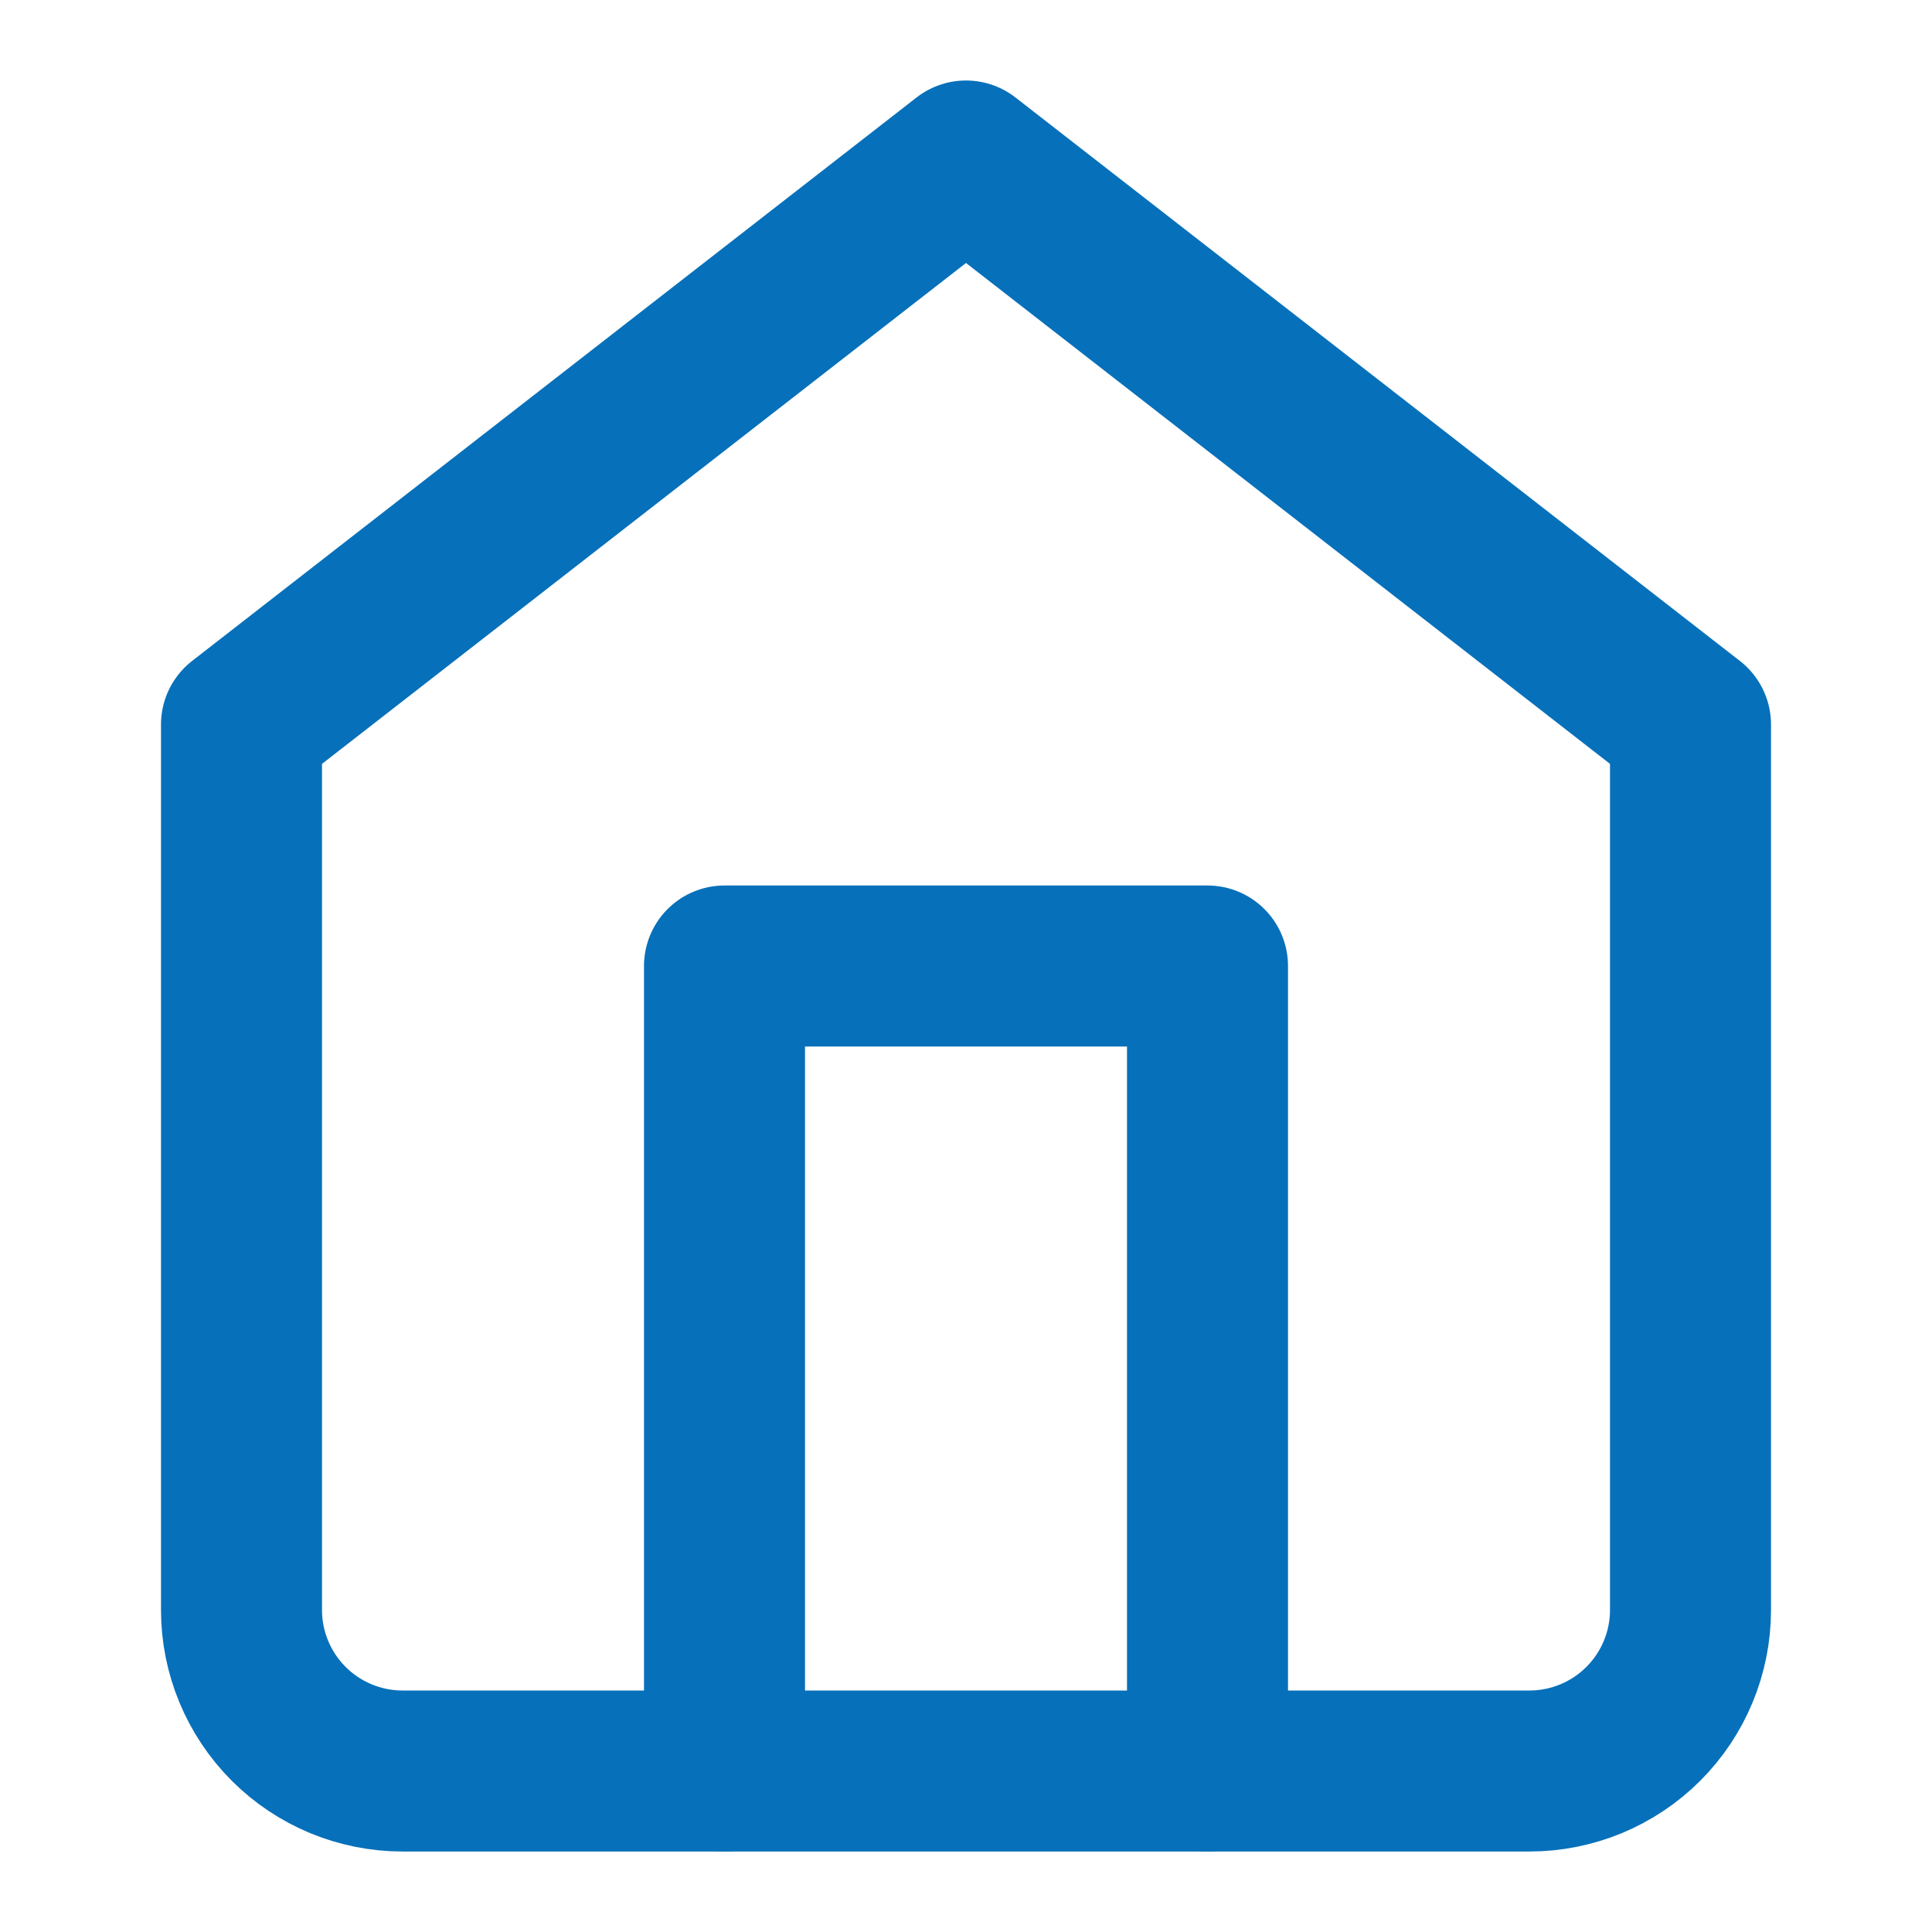 <svg width="24" height="24" viewBox="0 0 24 24" fill="none" xmlns="http://www.w3.org/2000/svg">
<path d="M3 9L12 2L21 9V20C21 20.53 20.789 21.039 20.414 21.414C20.039 21.789 19.53 22 19 22H5C4.47 22 3.961 21.789 3.586 21.414C3.211 21.039 3 20.53 3 20V9Z" stroke="#0770BA" stroke-width="2" stroke-linecap="round" stroke-linejoin="round"/>
<path d="M9 22V12H15V22" stroke="#0770BA" stroke-width="2" stroke-linecap="round" stroke-linejoin="round"/>
</svg>
